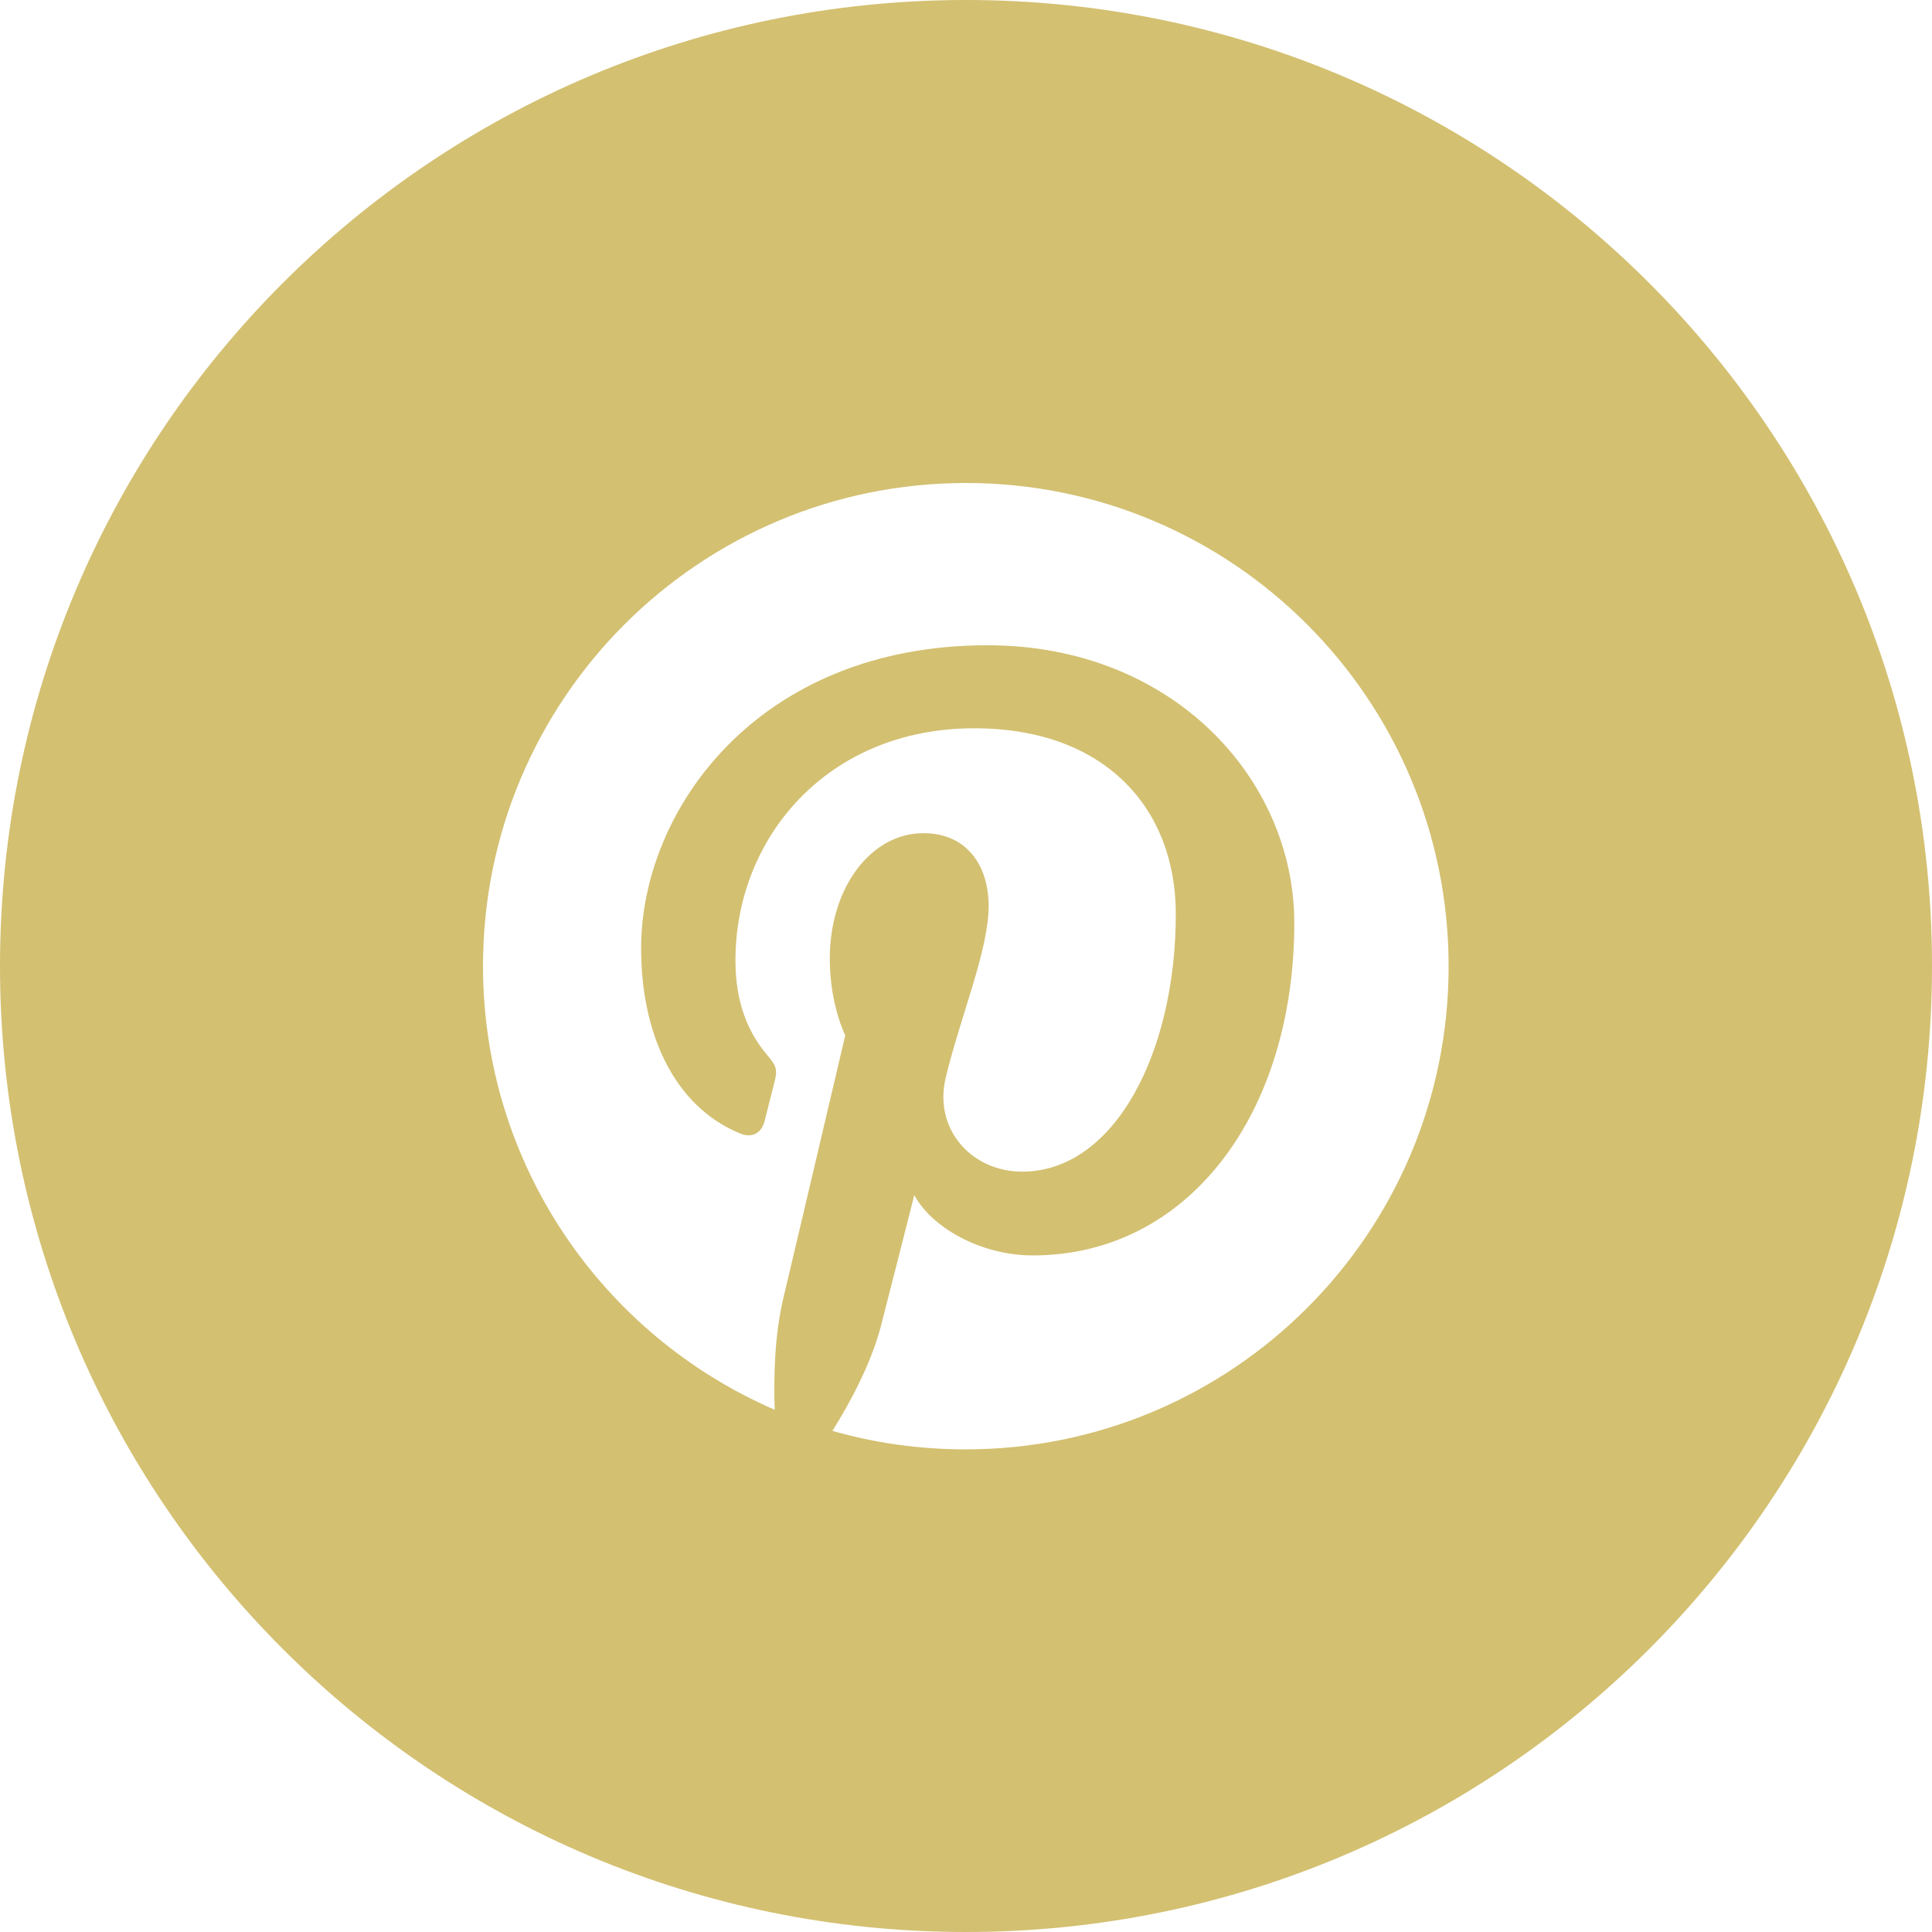 <?xml version="1.0" encoding="utf-8"?>
<!-- Generator: Adobe Illustrator 19.0.0, SVG Export Plug-In . SVG Version: 6.00 Build 0)  -->
<svg version="1.1" id="Calque_1" xmlns="http://www.w3.org/2000/svg" xmlns:xlink="http://www.w3.org/1999/xlink" x="0px" y="0px"
	 viewBox="-41 164.9 512 512" style="enable-background:new -41 164.9 512 512;" xml:space="preserve">
<style type="text/css">
	.st0{fill:#D3C071;}
</style>
<path class="st0" d="M215,676.9c-141.4,0-256-114.6-256-256s114.6-256,256-256s256,114.6,256,256S356.4,676.9,215,676.9z M215,292.9
	c-70.7,0-128,57.3-128,128c0,52.7,31.8,97.9,77.3,117.6c-0.3-8.9,0-19.6,2.2-29.2c2.5-10.4,16.5-70,16.5-70s-4.1-8.2-4.1-20.3
	c0-19,11-33.3,24.8-33.3c11.7,0,17.3,8.8,17.3,19.3c0,11.7-7.5,29.3-11.4,45.6c-3.2,13.6,6.9,24.8,20.3,24.8
	c24.3,0,40.7-31.3,40.7-68.3c0-28.1-18.9-49.2-53.4-49.2c-39,0-63.3,29.1-63.3,61.5c0,11.2,3.3,19.1,8.5,25.2
	c2.4,2.8,2.7,3.9,1.8,7.2c-0.6,2.4-2,8-2.6,10.3c-0.9,3.3-3.5,4.4-6.4,3.2c-17.9-7.3-26.3-27-26.3-49.1c0-36.5,30.8-80.3,91.8-80.3
	c49.1,0,81.3,35.5,81.3,73.6c0,50.4-28,88.1-69.3,88.1c-13.9,0-26.9-7.5-31.4-16c0,0-7.5,29.6-9,35.3c-2.7,9.8-7.9,19.5-12.7,27.2
	c11.2,3.2,23,4.9,35.3,4.9c70.7,0,128-57.3,128-128S285.7,292.9,215,292.9z"/>
</svg>
